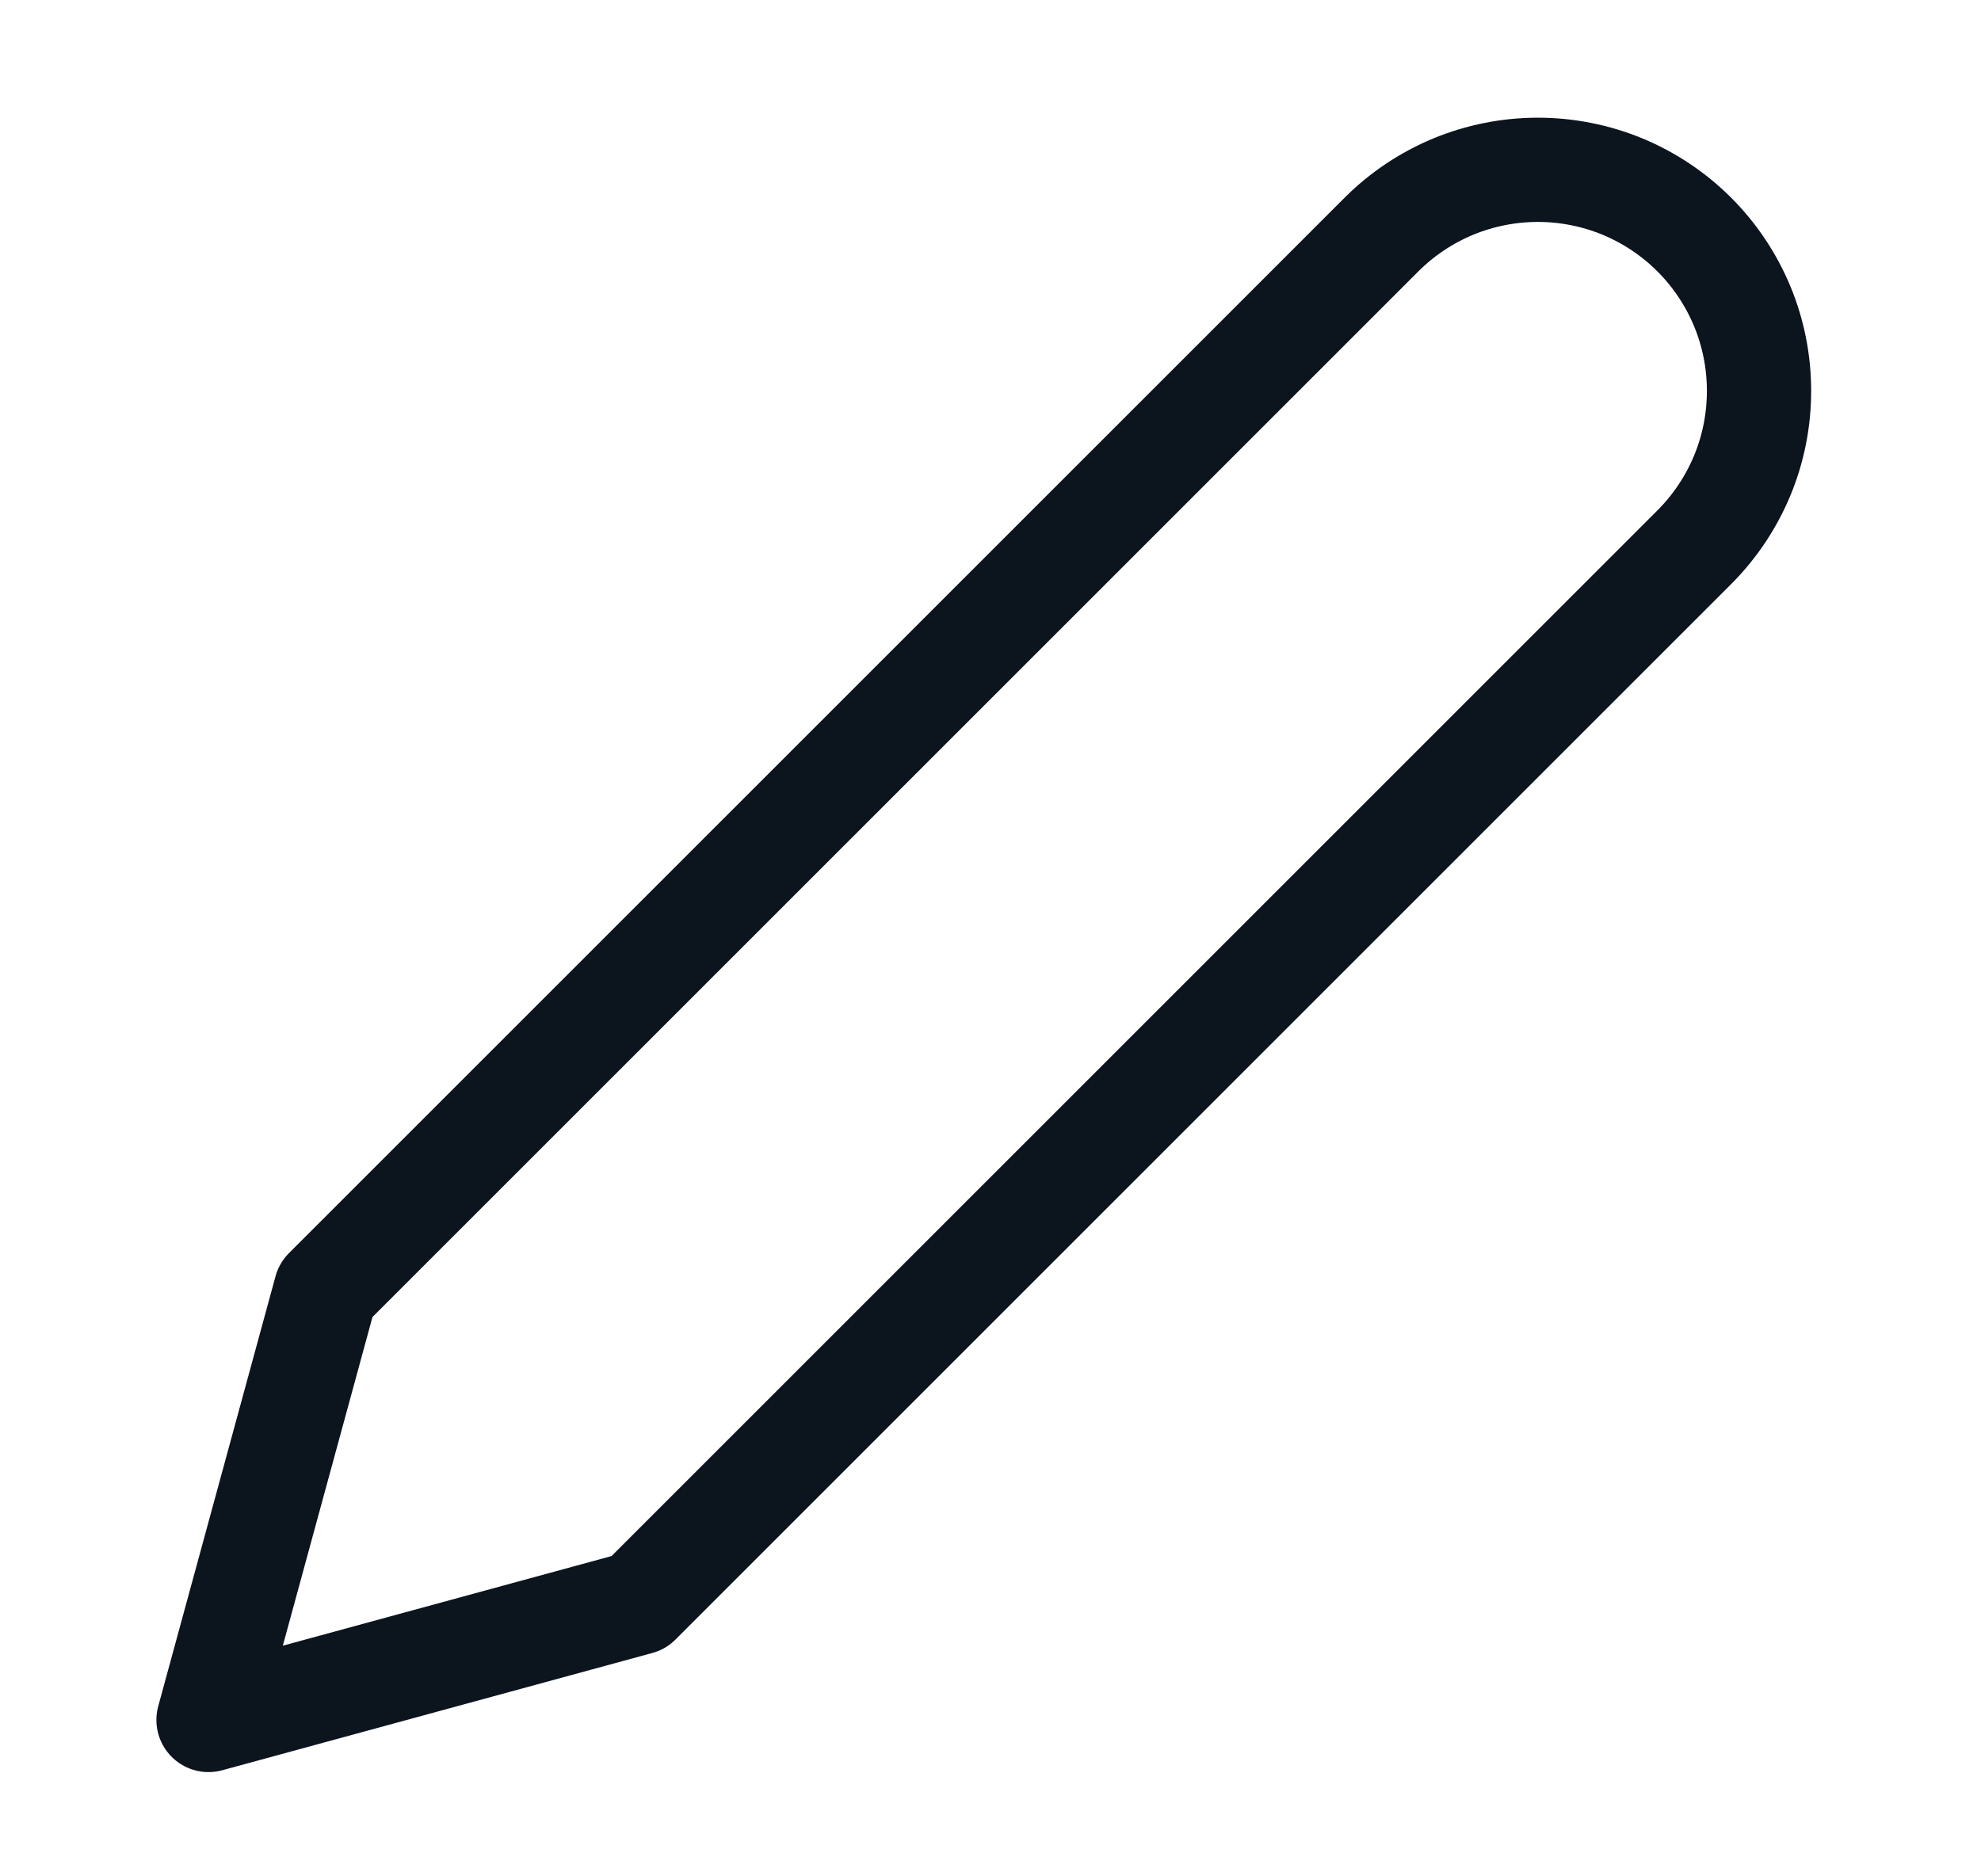 <svg width="19" height="18" viewBox="0 0 19 18" fill="none" xmlns="http://www.w3.org/2000/svg">
<path d="M13.25 2.25C13.447 2.053 13.681 1.897 13.938 1.79C14.196 1.684 14.471 1.629 14.75 1.629C15.029 1.629 15.304 1.684 15.562 1.79C15.819 1.897 16.053 2.053 16.25 2.25C16.447 2.447 16.603 2.681 16.71 2.938C16.817 3.196 16.871 3.471 16.871 3.75C16.871 4.029 16.817 4.304 16.71 4.562C16.603 4.819 16.447 5.053 16.25 5.25L6.125 15.375L2 16.5L3.125 12.375L13.25 2.25Z" stroke="#0C141E" stroke-linecap="round" stroke-linejoin="round"/>
</svg>
